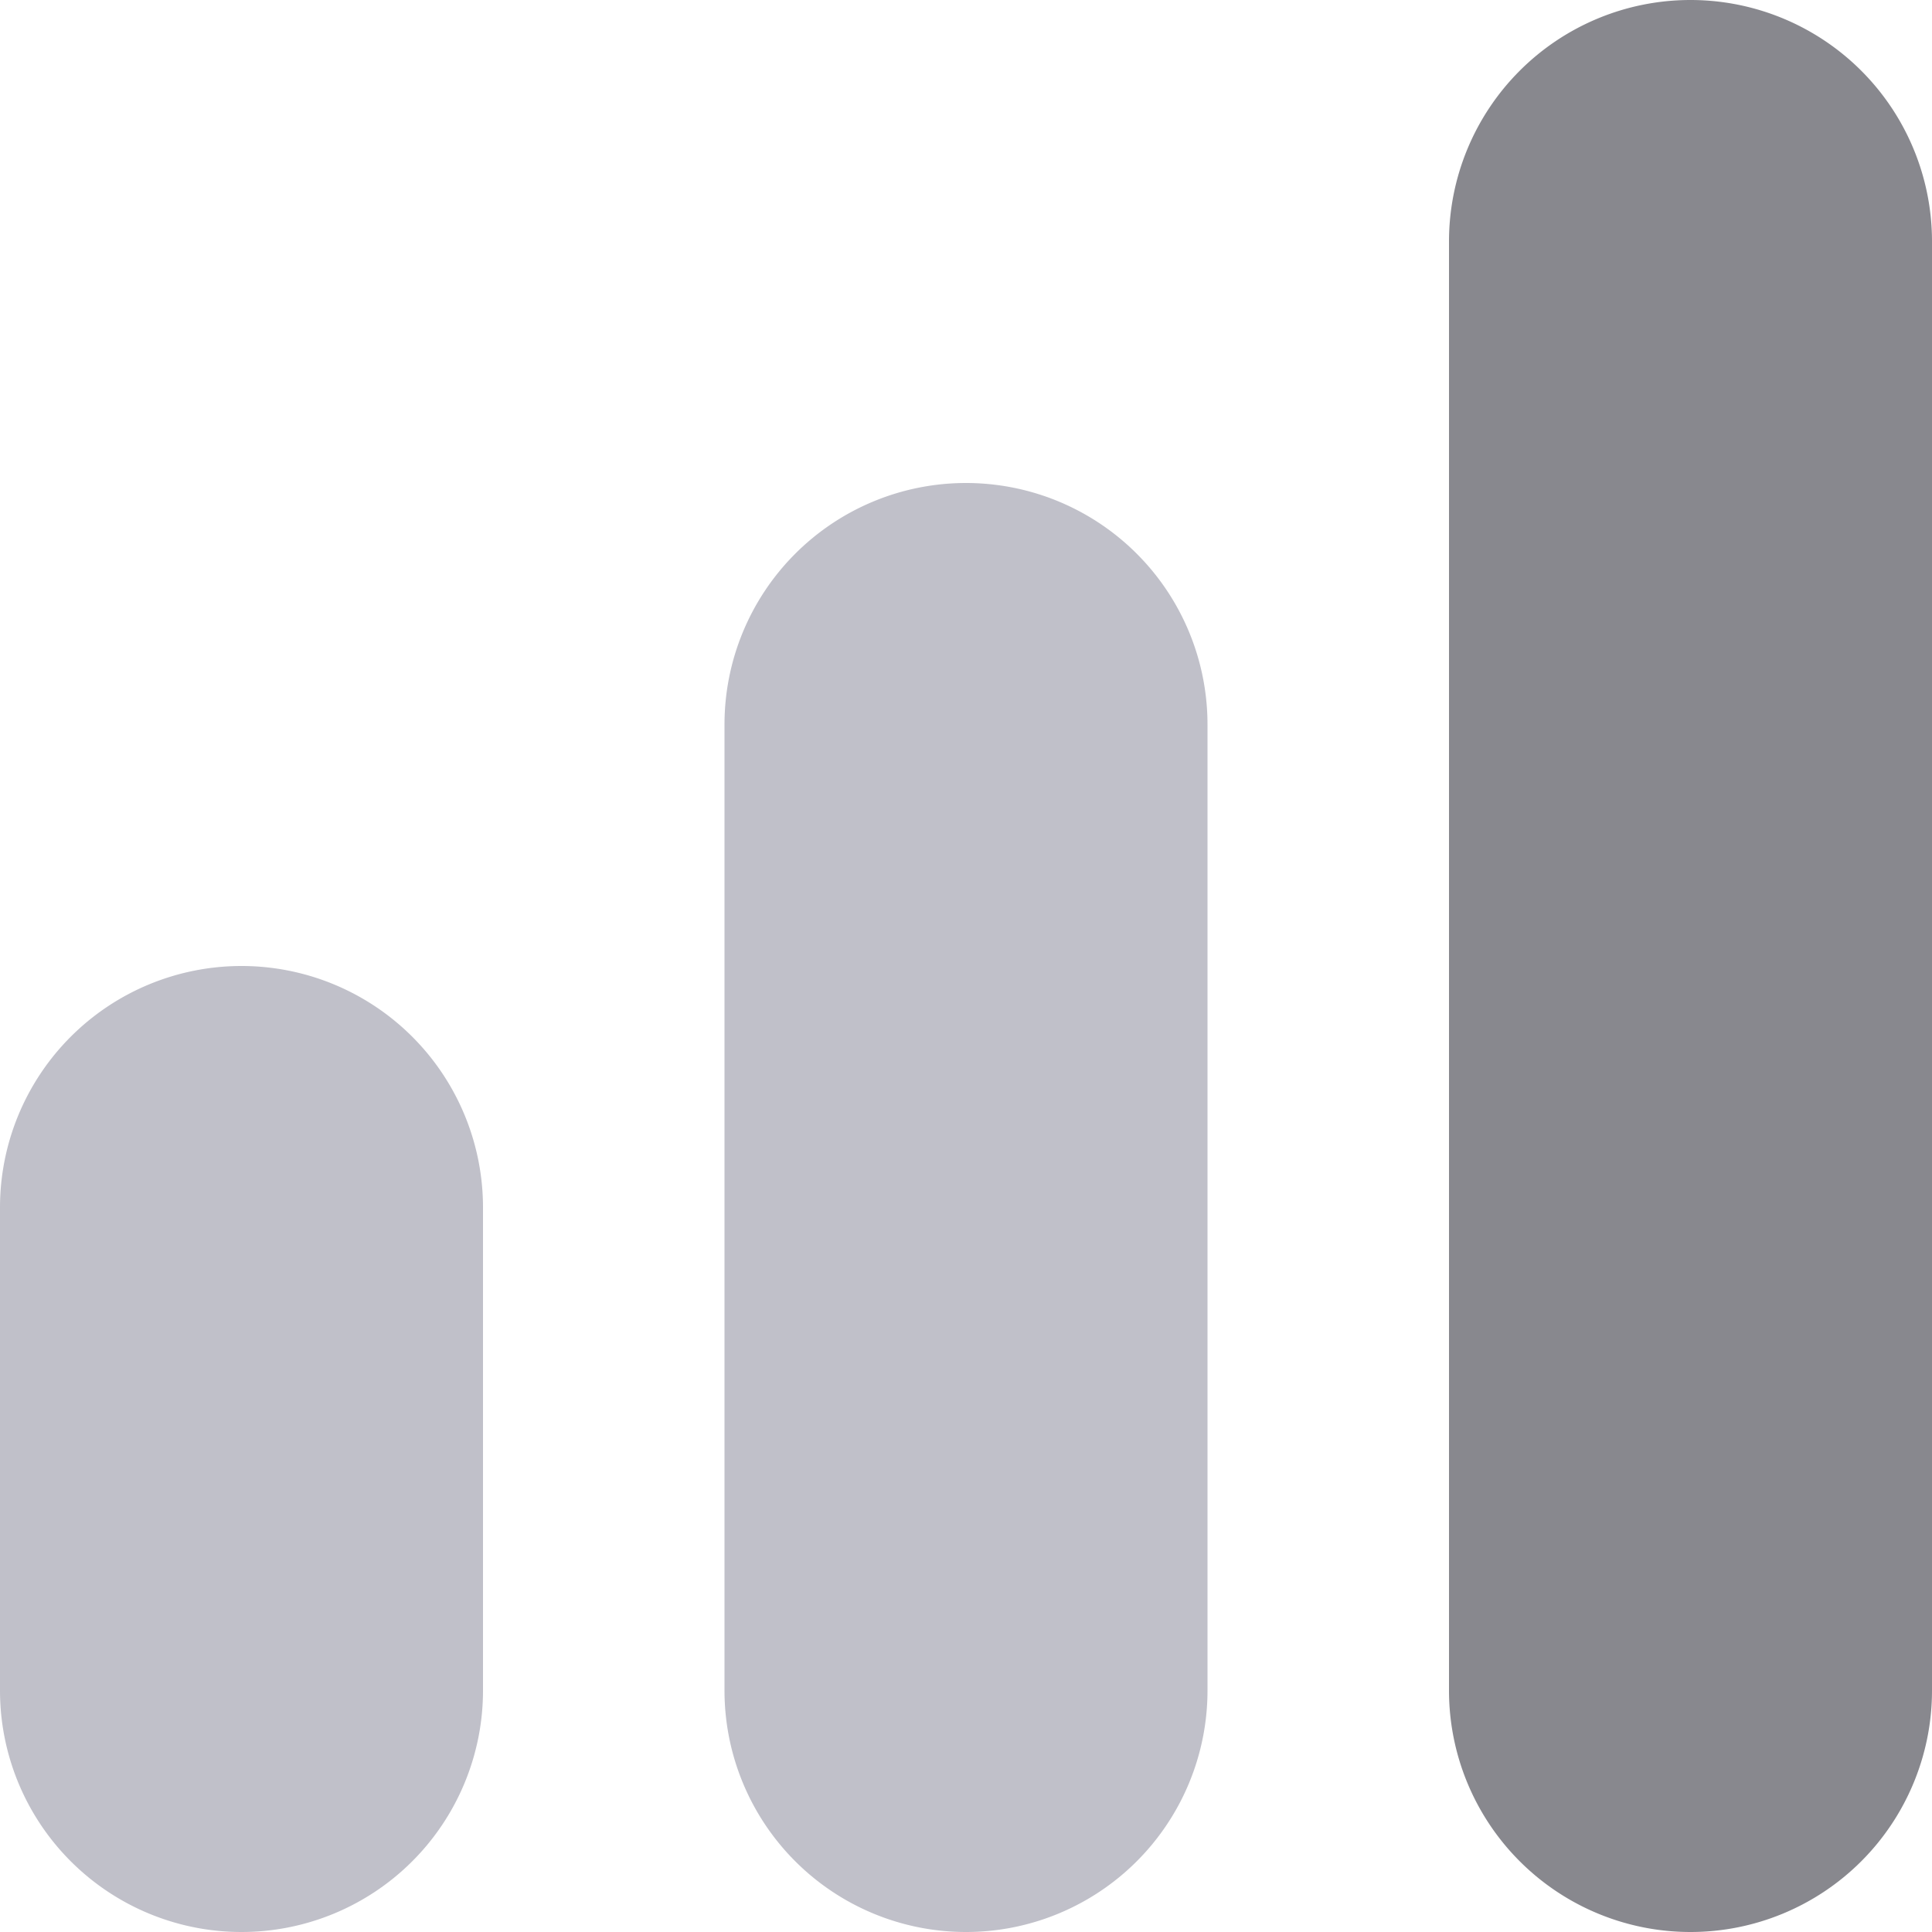 <svg width="16" height="16" viewBox="0 0 16 16" xmlns="http://www.w3.org/2000/svg">
    <g fill="none" fill-rule="evenodd">
        <path d="M8 4a2 2 0 0 0-2 2v8a2 2 0 1 0 4 0V6a2 2 0 0 0-2-2zM2 8a2 2 0 0 0-2 2v4a2 2 0 1 0 4 0v-4a2 2 0 0 0-2-2z" fill="#C0C0C9"/>
        <path d="M14 0a2 2 0 0 0-2 2v12a2 2 0 1 0 4 0V2a2 2 0 0 0-2-2z" fill="#88888E"/>
    </g>
</svg>
